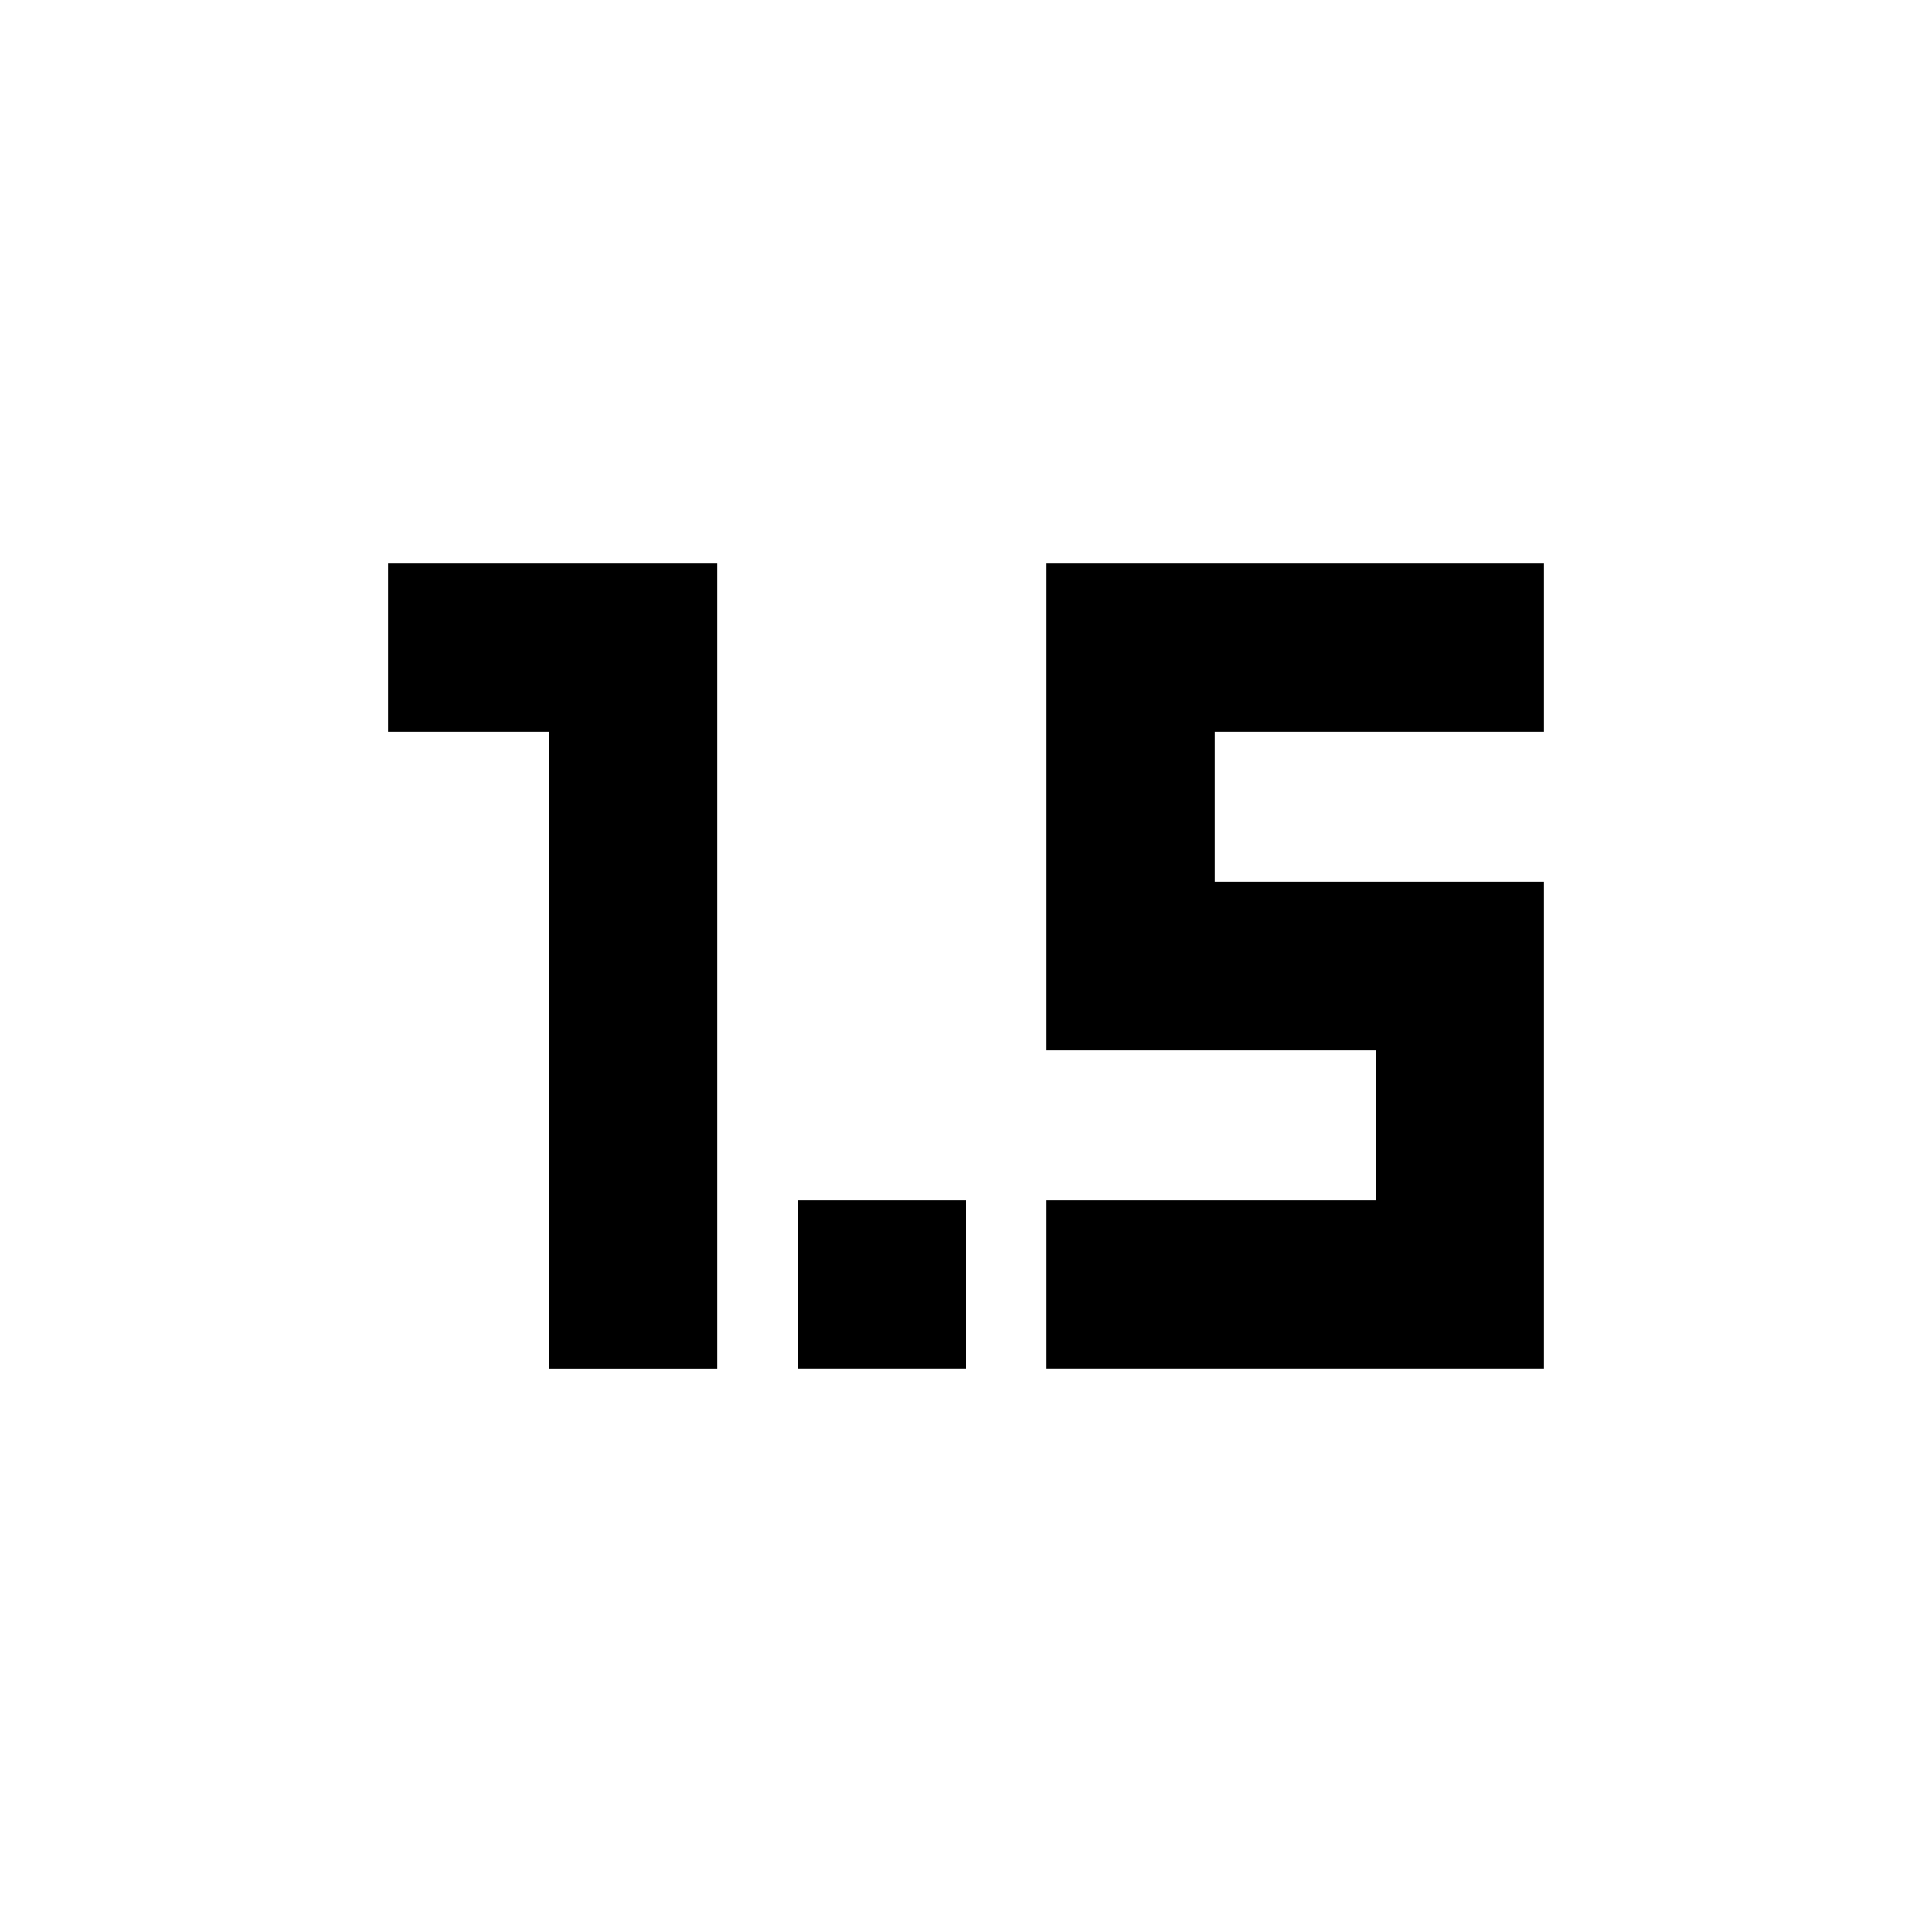 <svg xmlns="http://www.w3.org/2000/svg" height="24" viewBox="0 -960 960 960" width="24"><path d="M272.826-280v-316.413h-80V-680h163.587v400h-83.587Zm123.587 0v-83.587H480V-280h-83.587ZM520-280v-83.587h163.587v-74.5H520V-680h247.174v83.587H603.587v74.5h163.587V-280H520Z"/></svg>